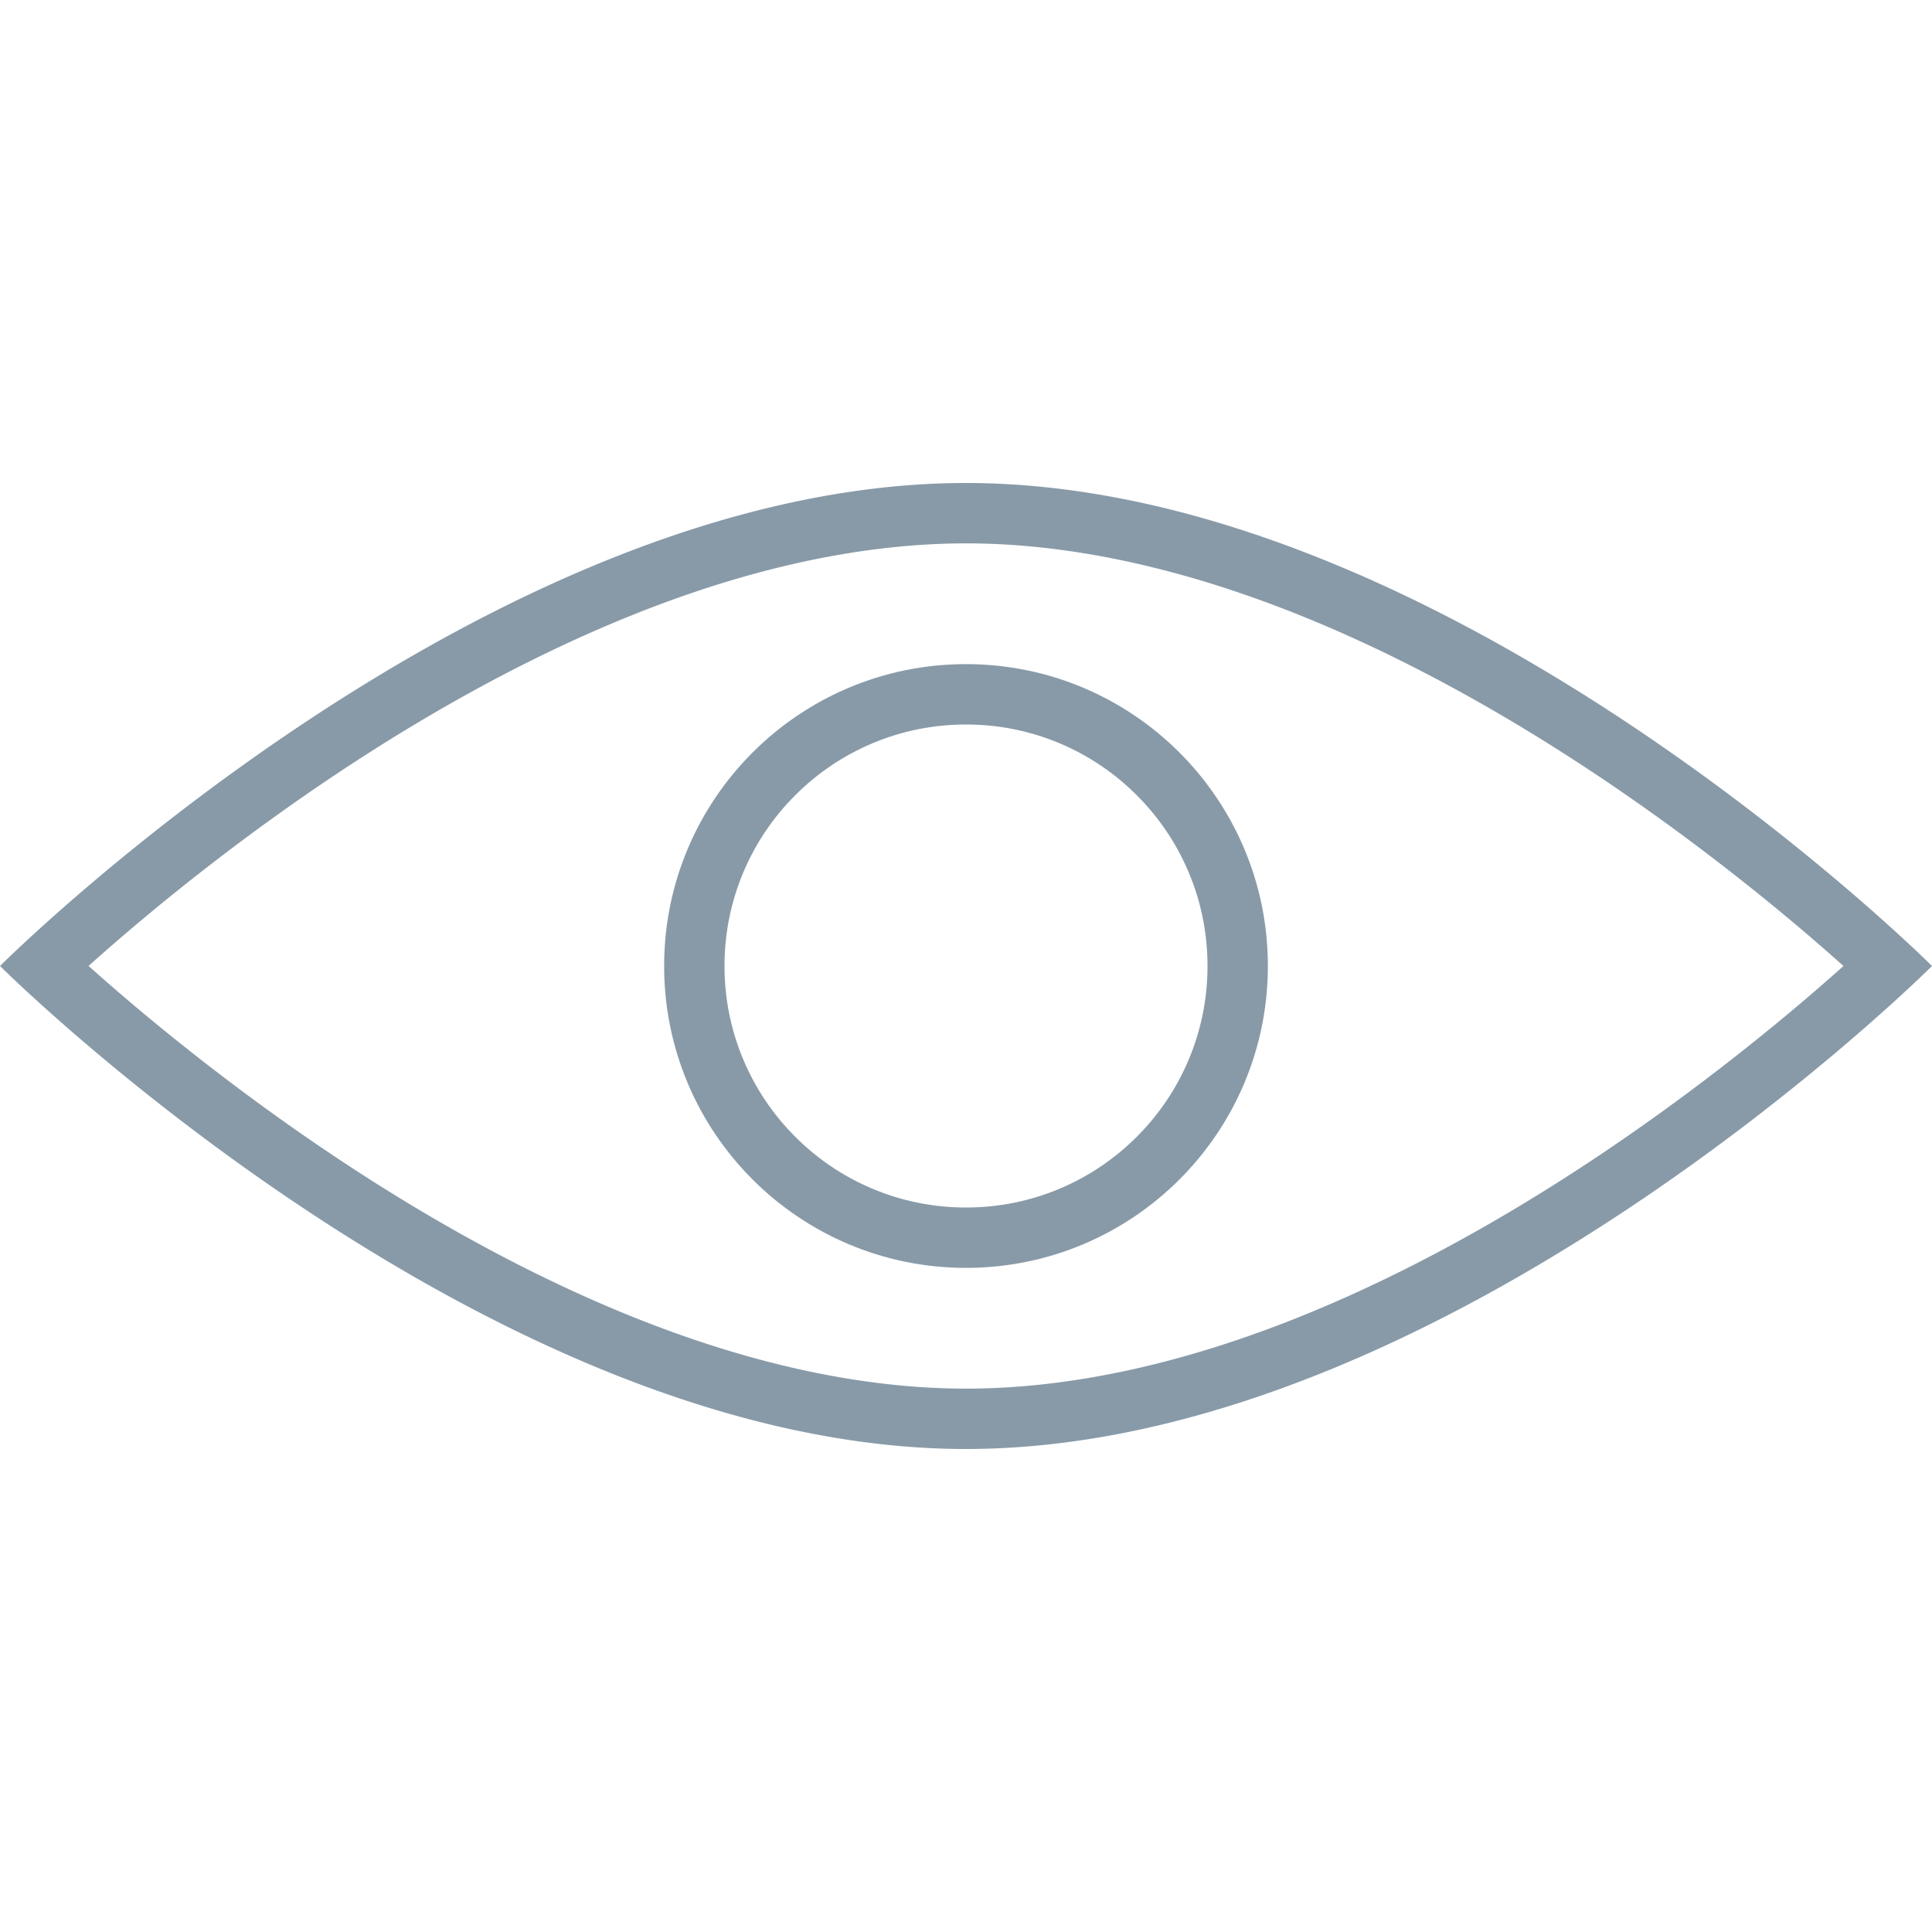 <?xml version="1.0" standalone="no"?><!DOCTYPE svg PUBLIC "-//W3C//DTD SVG 1.1//EN" "http://www.w3.org/Graphics/SVG/1.1/DTD/svg11.dtd"><svg t="1547110421247" class="icon" style="" viewBox="0 0 1024 1024" version="1.1" xmlns="http://www.w3.org/2000/svg" p-id="760" xmlns:xlink="http://www.w3.org/1999/xlink" width="200" height="200"><defs><style type="text/css"></style></defs><path d="M512.003 287.999c54.05 0 113.048 12.603 175.356 37.46 50.886 20.299 103.964 48.725 157.759 84.488 48.293 32.104 88.174 64.262 113.126 85.587a1087.984 1087.984 0 0 1 18.831 16.466 1086.374 1086.374 0 0 1-18.831 16.466c-24.952 21.325-64.833 53.483-113.126 85.587-53.796 35.763-106.874 64.189-157.759 84.488-62.308 24.856-121.306 37.46-175.356 37.46-53.968 0-112.918-12.605-175.212-37.466-50.877-20.304-103.967-48.736-157.796-84.505-48.32-32.109-88.238-64.271-113.217-85.597a1092.1 1092.1 0 0 1-18.846-16.462 1082.251 1082.251 0 0 1 18.813-16.468c24.925-21.323 64.768-53.478 113.035-85.578 53.763-35.756 106.829-64.176 157.723-84.471 62.322-24.853 121.369-37.454 175.5-37.454m0-32c-255.882 0-511.625 255.626-511.999 256 0.376 0.374 256.869 256 511.999 256 255.506 0 511.625-255.626 512-256-0.375-0.374-256.494-256-512-256z m512 256v0.001-0.001z m-1024 0v0.001l0-0-0-0z" fill="#889AA8" p-id="761"></path><path d="M512.003 384c17.294 0 34.054 3.38 49.814 10.046 15.238 6.445 28.93 15.679 40.696 27.445 11.766 11.766 20.999 25.458 27.445 40.696 6.666 15.76 10.046 32.52 10.046 49.814s-3.38 34.054-10.046 49.814c-6.446 15.238-15.679 28.93-27.445 40.696-11.766 11.766-25.458 21-40.696 27.445-15.76 6.666-32.52 10.046-49.814 10.046s-34.054-3.38-49.813-10.046c-15.238-6.445-28.93-15.679-40.696-27.445-11.766-11.766-20.999-25.458-27.445-40.696-6.666-15.76-10.046-32.52-10.046-49.814s3.38-34.054 10.046-49.814c6.446-15.238 15.679-28.93 27.445-40.696 11.766-11.766 25.458-21 40.696-27.445 15.76-6.666 32.52-10.046 49.813-10.046m0-32c-88.365 0-160 71.635-160 160s71.634 160 160 160c88.366 0 160-71.635 160-160s-71.634-160-160-160z" fill="#889AA8" p-id="762"></path></svg>